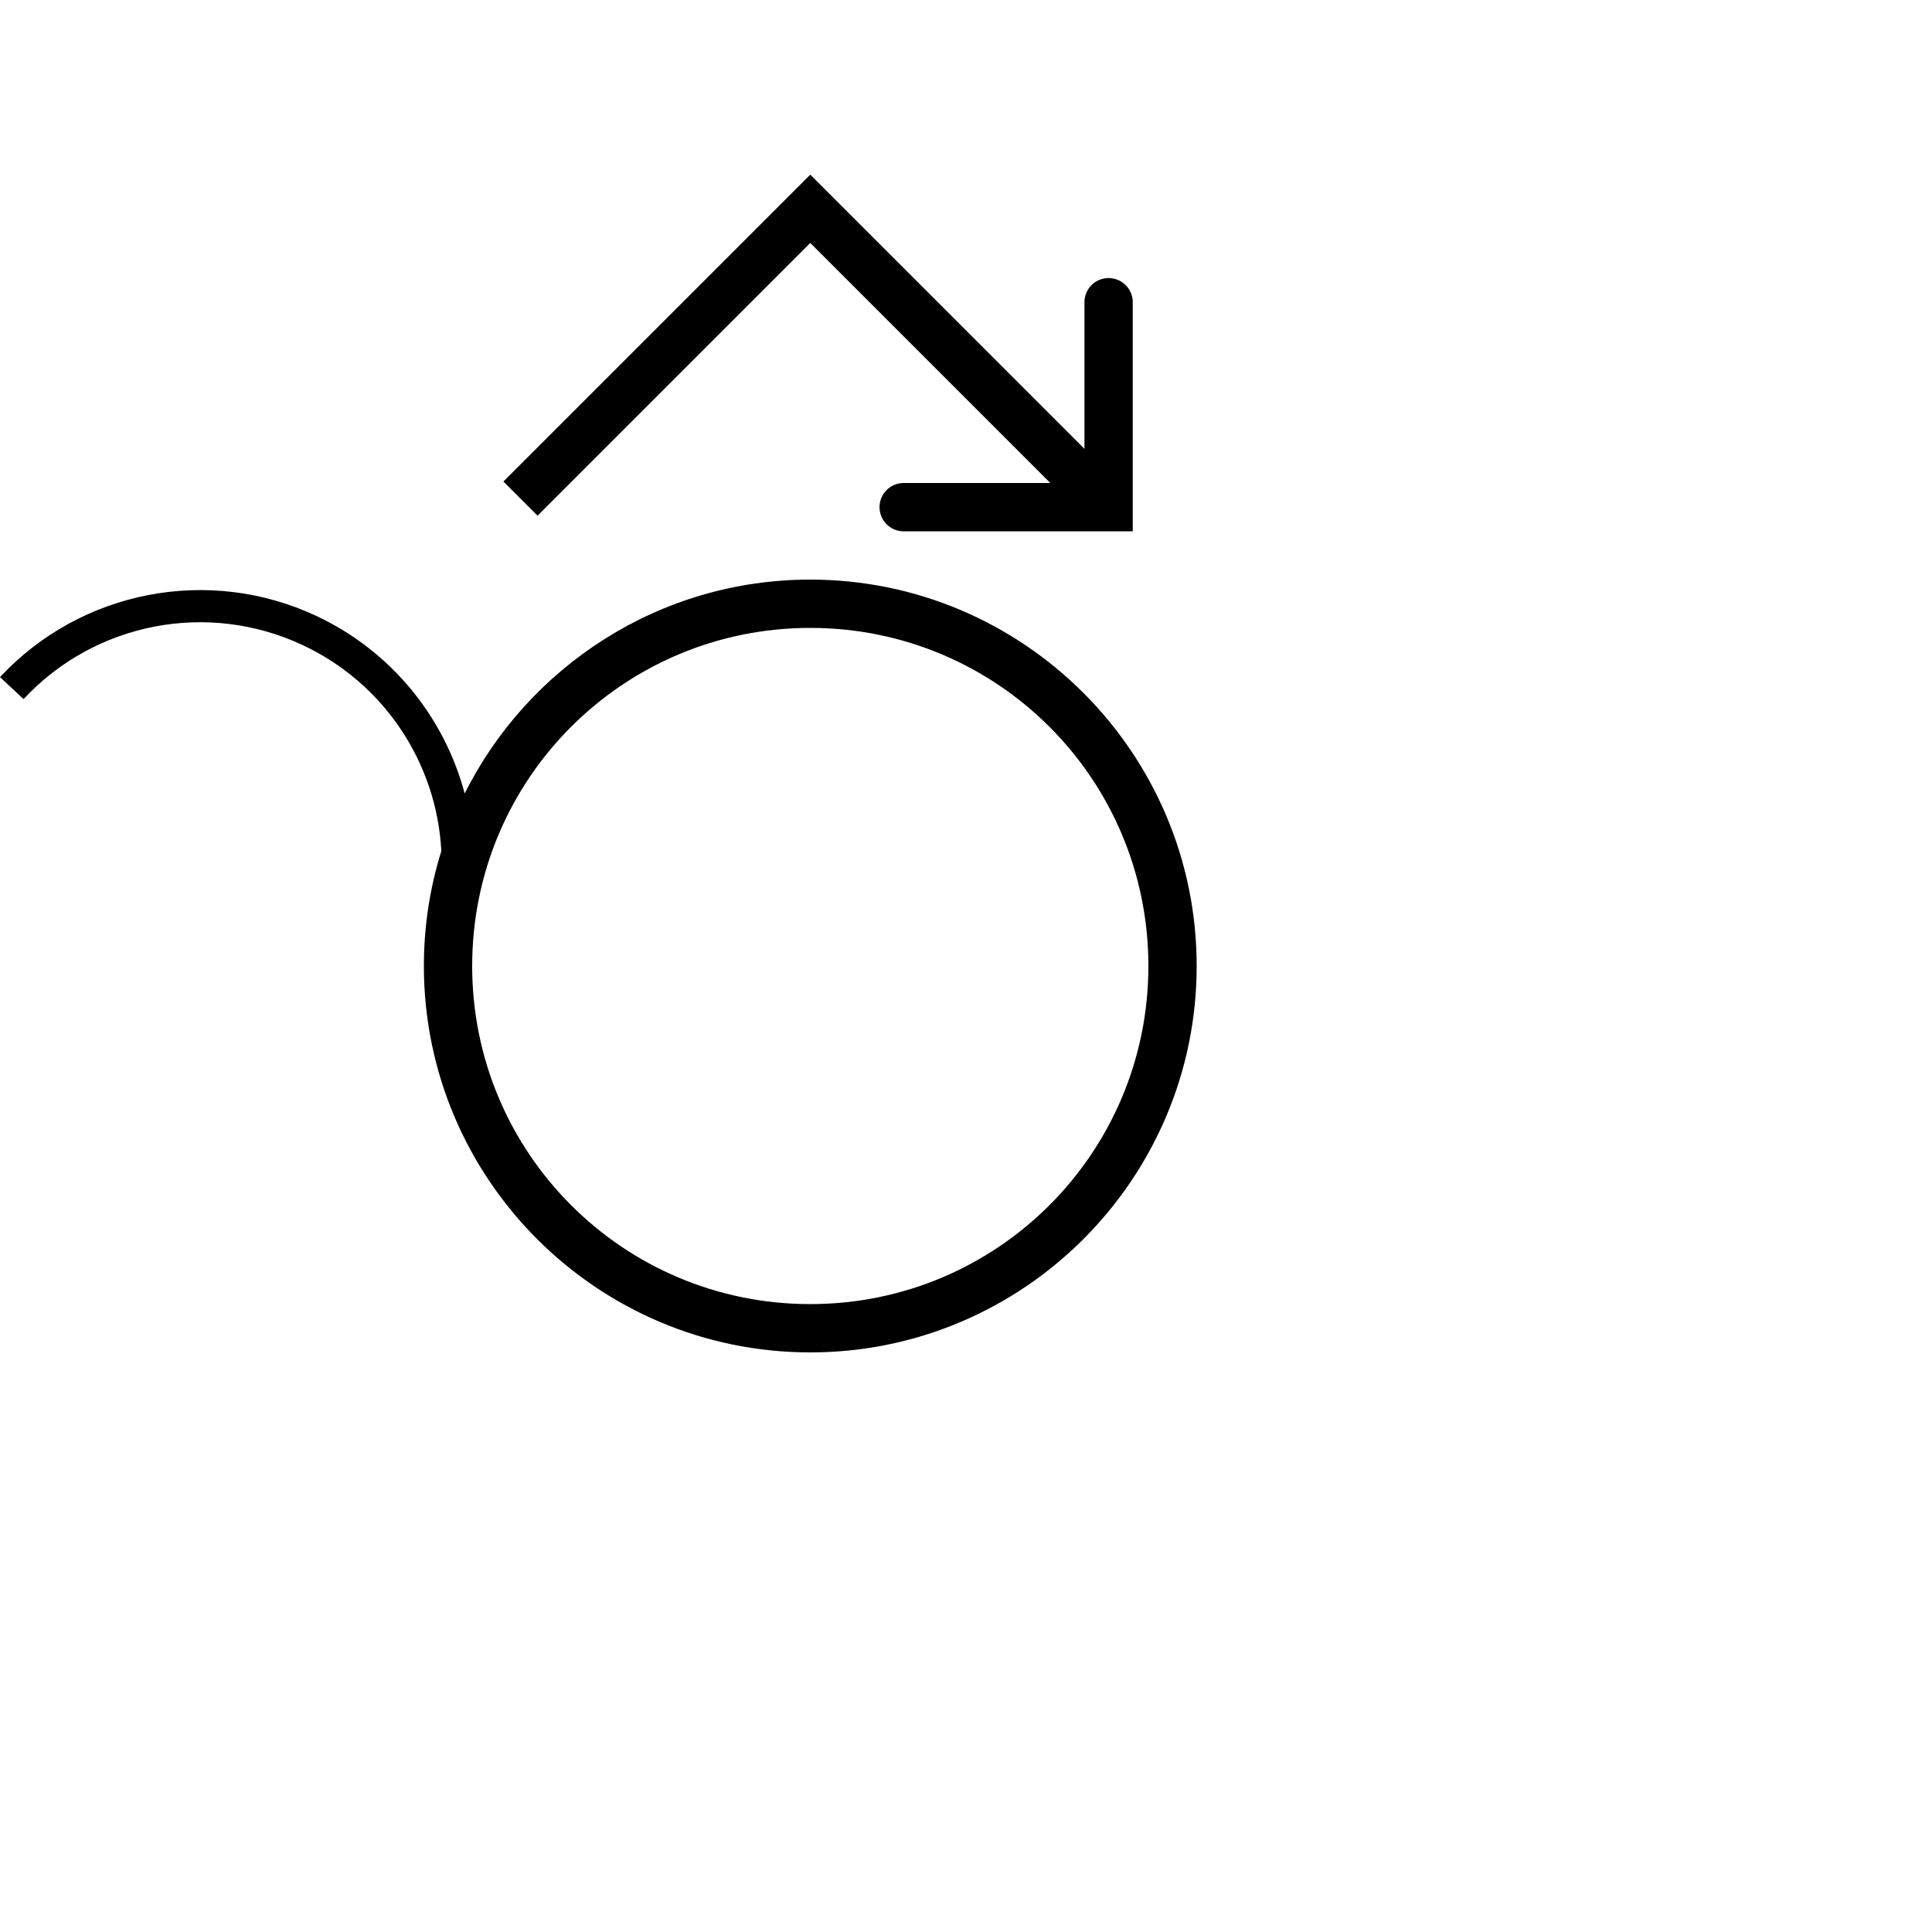 <?xml version="1.0" encoding="UTF-8" standalone="no"?>
<!-- Created with Inkscape (http://www.inkscape.org/) -->

<svg
   width="1000"
   height="1000"
   viewBox="0 0 264.583 264.583"
   version="1.1"
   id="svg10039"
   inkscape:version="1.3.2 (091e20e, 2023-11-25, custom)"
   sodipodi:docname="AwithCircumflex.svg"
   xml:space="preserve"
   xmlns:inkscape="http://www.inkscape.org/namespaces/inkscape"
   xmlns:sodipodi="http://sodipodi.sourceforge.net/DTD/sodipodi-0.dtd"
   xmlns="http://www.w3.org/2000/svg"
   xmlns:svg="http://www.w3.org/2000/svg"><sodipodi:namedview
     id="namedview10041"
     pagecolor="#ffffff"
     bordercolor="#000000"
     borderopacity="0.25"
     inkscape:showpageshadow="2"
     inkscape:pageopacity="0"
     inkscape:pagecheckerboard="0"
     inkscape:deskcolor="#d1d1d1"
     inkscape:document-units="px"
     showgrid="false"
     inkscape:zoom="2"
     inkscape:cx="388.5"
     inkscape:cy="216.25"
     inkscape:window-width="1920"
     inkscape:window-height="1017"
     inkscape:window-x="-8"
     inkscape:window-y="-8"
     inkscape:window-maximized="1"
     inkscape:current-layer="layer1"
     showguides="true"><sodipodi:guide
       position="0,52.917"
       orientation="0,1"
       id="guide294"
       inkscape:locked="false"
       inkscape:label=""
       inkscape:color="rgb(0,134,229)" /><sodipodi:guide
       position="0,79.375"
       orientation="0,1"
       id="guide3203"
       inkscape:locked="false"
       inkscape:label=""
       inkscape:color="rgb(0,134,229)" /><sodipodi:guide
       position="13.229,264.583"
       orientation="-1,0"
       id="guide3205"
       inkscape:locked="false"
       inkscape:label=""
       inkscape:color="rgb(0,134,229)" /><sodipodi:guide
       position="163.836,132.292"
       orientation="-1,0"
       id="guide3207"
       inkscape:label=""
       inkscape:locked="false"
       inkscape:color="rgb(0,134,229)" /><sodipodi:guide
       position="177.065,132.292"
       orientation="-1,0"
       id="guide310"
       inkscape:label=""
       inkscape:locked="false"
       inkscape:color="rgb(0,134,229)" /><sodipodi:guide
       position="0,172.715"
       orientation="1,0"
       id="guide1"
       inkscape:locked="false" /><sodipodi:guide
       position="110.965,185.209"
       orientation="1,0"
       id="guide2"
       inkscape:locked="false" /><sodipodi:guide
       position="110.965,191.823"
       orientation="0,-1"
       id="guide3"
       inkscape:locked="false" /></sodipodi:namedview><defs
     id="defs10036"><clipPath
       clipPathUnits="userSpaceOnUse"
       id="clipPath420"><path
         d="M 591.87,383.121 H 908.197 V 699.448 H 591.87 Z"
         clip-rule="evenodd"
         id="path418" /></clipPath><clipPath
       clipPathUnits="userSpaceOnUse"
       id="clipPath420-8"><path
         d="M 591.87,383.121 H 908.197 V 699.448 H 591.87 Z"
         clip-rule="evenodd"
         id="path418-4" /></clipPath><clipPath
       clipPathUnits="userSpaceOnUse"
       id="clipPath420-7"><path
         d="M 591.87,383.121 H 908.197 V 699.448 H 591.87 Z"
         clip-rule="evenodd"
         id="path418-8" /></clipPath><clipPath
       clipPathUnits="userSpaceOnUse"
       id="clipPath420-2"><path
         d="M 591.87,383.121 H 908.197 V 699.448 H 591.87 Z"
         clip-rule="evenodd"
         id="path418-0" /></clipPath></defs><g
     inkscape:label="Layer 1"
     inkscape:groupmode="layer"
     id="layer1"
     transform="translate(-6.927,-79.577)"><path
       id="path1"
       style="color:#000000;display:inline;fill:#000000;fill-opacity:1;fill-rule:evenodd;-inkscape-stroke:none"
       d="m 117.893,158.951 c -20.696,0 -38.637,11.939 -47.33,29.288 C 67.773,177.769 60.51,168.747 50.281,163.942 35.555,157.025 18.023,160.406 6.928,172.305 l 3.225,3.008 c 9.801,-10.511 25.244,-13.49 38.252,-7.38 11.181,5.252 18.333,16.176 18.961,28.193 -1.552,4.975 -2.39,10.262 -2.39,15.742 0,29.186 23.73,52.918 52.916,52.918 29.186,0 52.916,-23.732 52.916,-52.918 0,-29.186 -23.73,-52.916 -52.916,-52.916 z m 0,6.616 c 25.611,0 46.303,20.689 46.303,46.301 0,25.611 -20.692,46.303 -46.303,46.303 -25.611,0 -46.303,-20.692 -46.303,-46.303 0,-25.611 20.692,-46.301 46.303,-46.301 z" /><g
       id="path4"
       transform="translate(-10.838,-81.052)"><path
         style="color:#000000;fill:#000000;fill-rule:evenodd;-inkscape-stroke:none"
         d="m 128.73,184.547 -42.027,42.027 4.678,4.678 37.35,-37.35 37.348,37.35 4.678,-4.678 z"
         id="path7" /><g
         id="g6"><path
           style="color:#000000;fill:#000000;stroke-linecap:round;-inkscape-stroke:none"
           d="m 169.586,198.711 a 3.307,3.307 0 0 0 -3.307,3.307 v 24.758 h -24.756 a 3.307,3.307 0 0 0 -3.307,3.307 3.307,3.307 0 0 0 3.307,3.307 h 31.371 v -31.371 a 3.307,3.307 0 0 0 -3.309,-3.307 z"
           id="path6" /></g></g></g></svg>
